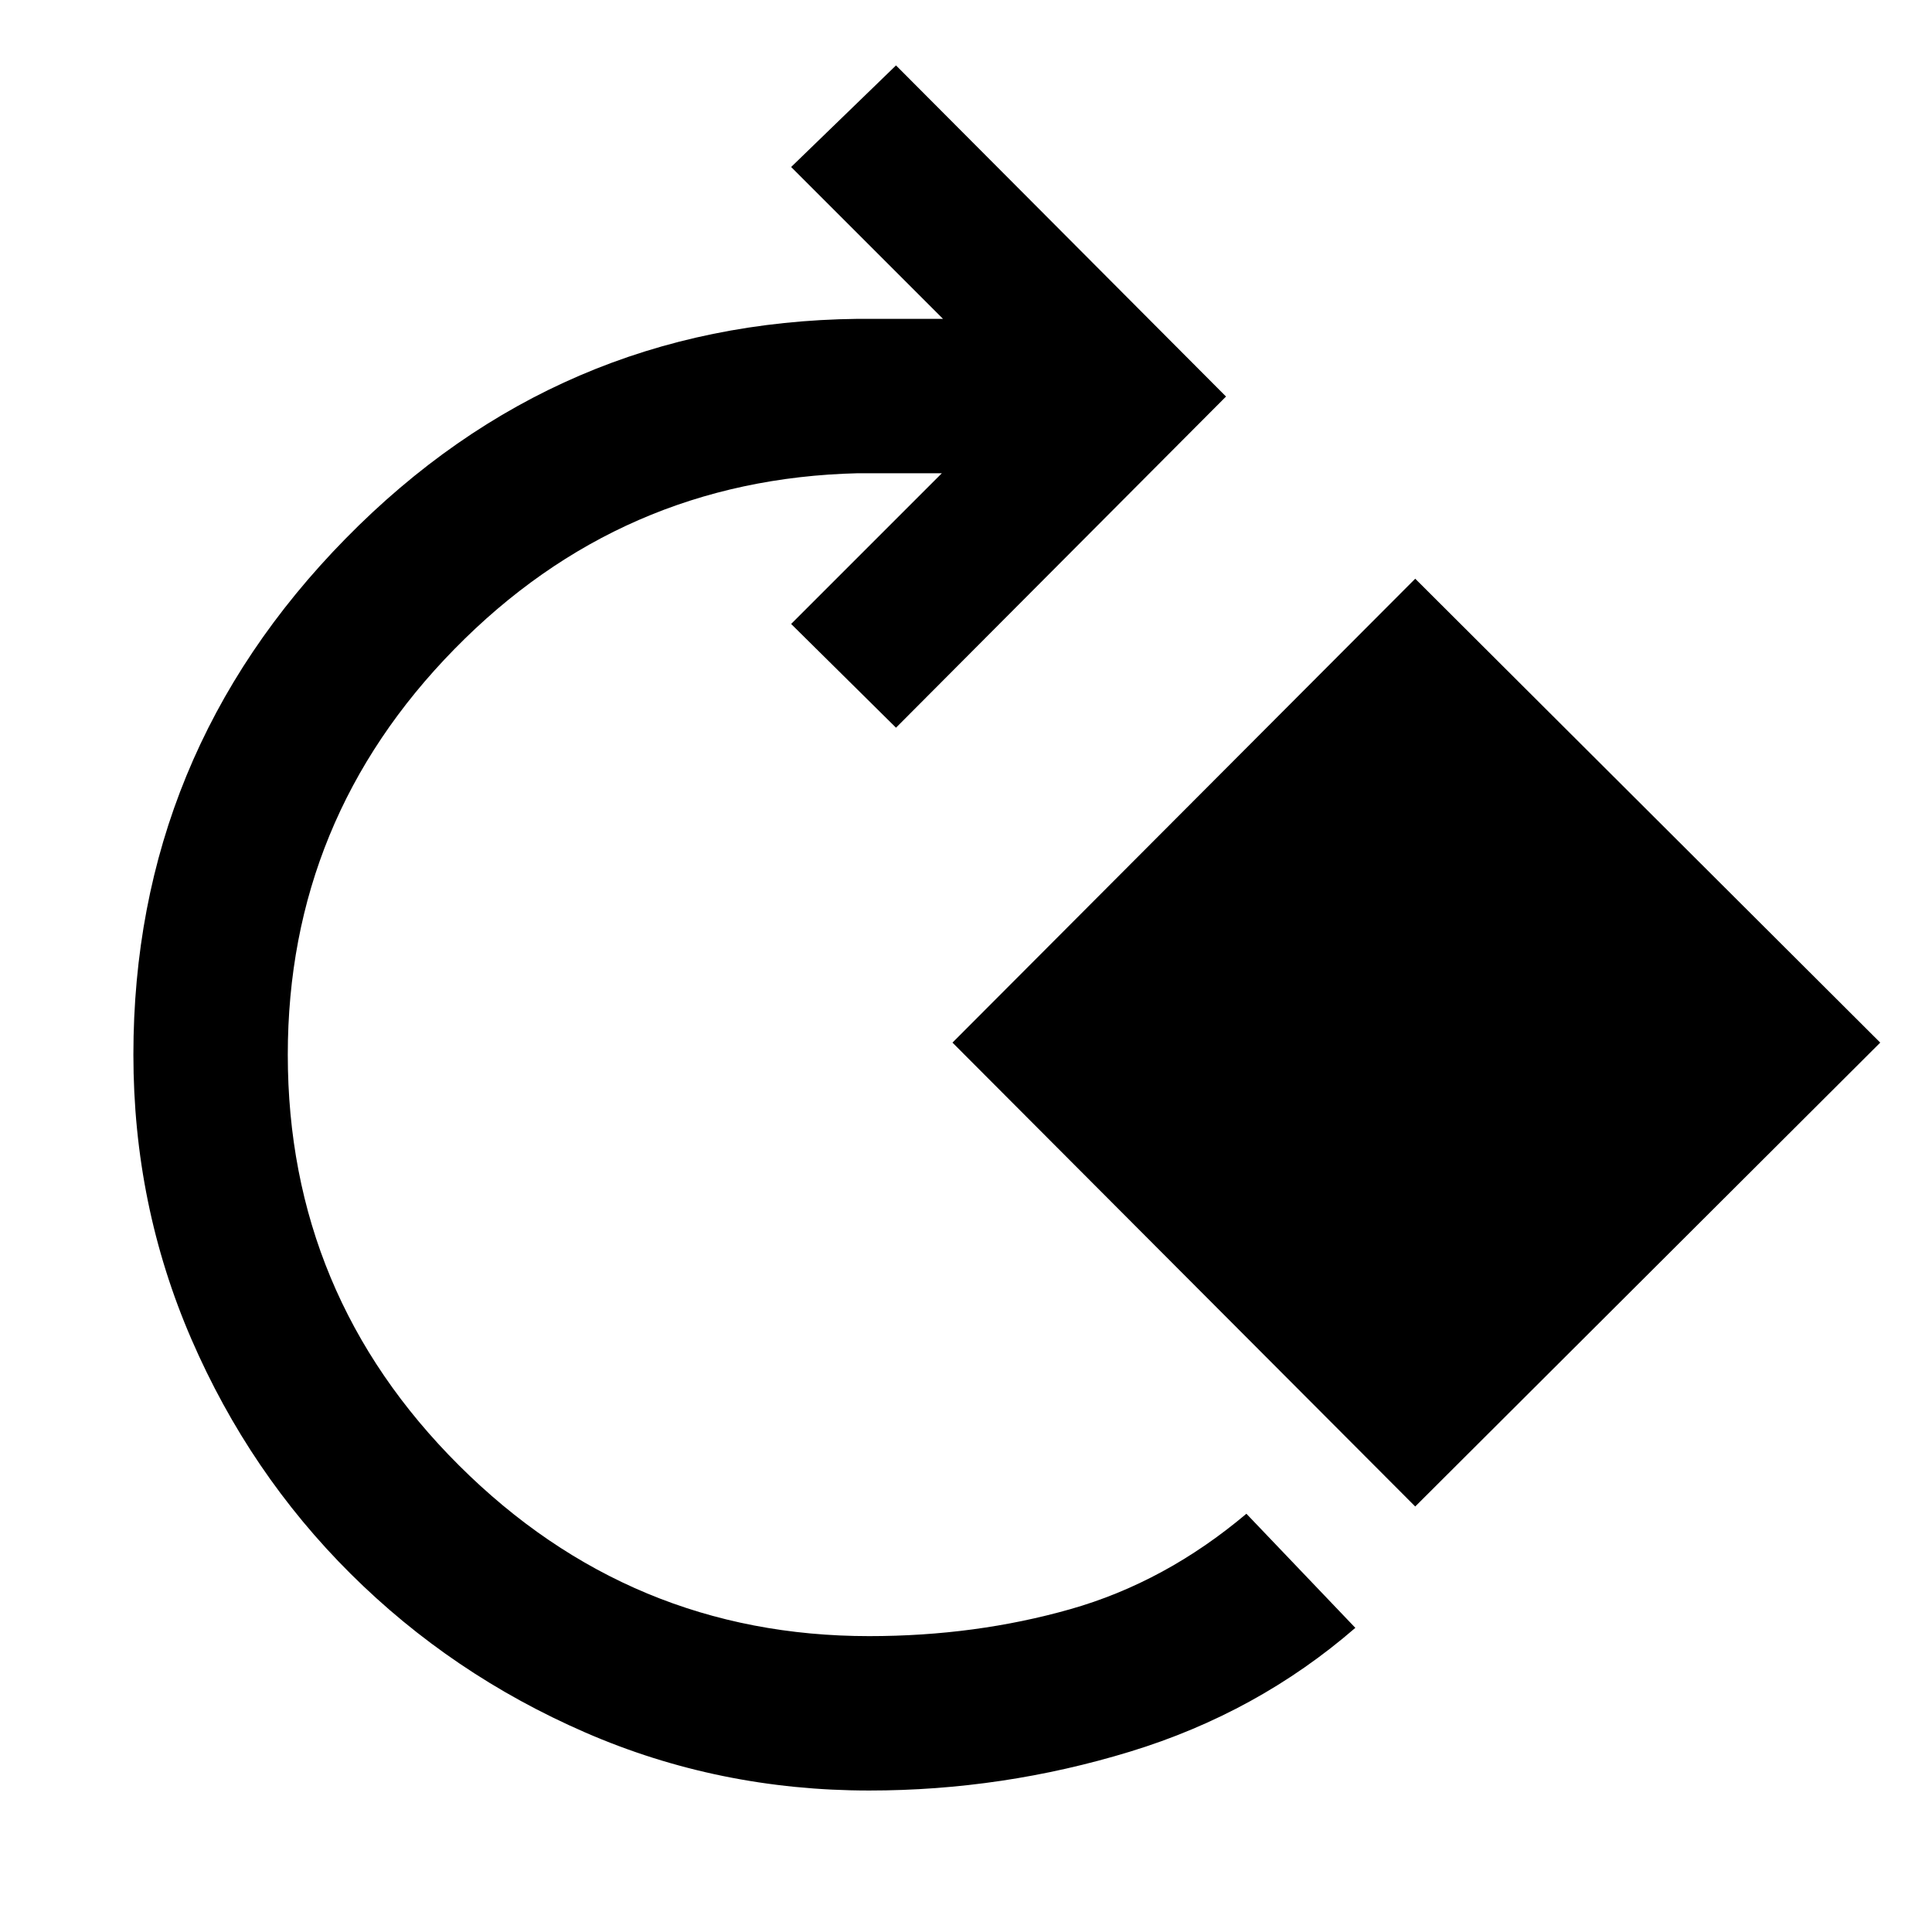 <svg xmlns="http://www.w3.org/2000/svg" height="48" viewBox="0 -960 960 960" width="48"><path d="M431.91-70.3q-74.82 0-141.12-28.85Q224.5-128 174.24-177.98q-50.26-49.98-79.11-116.55-28.85-66.58-28.85-141.4 0-149.03 105.48-256.48 105.48-107.46 254.5-109.16h42.3l-75.45-75.45 52.11-50.48L609.2-762.96 445.22-598.41l-52.11-51.55L468-724.85h-41.74q-117.61 2.83-200.43 87.35Q143-552.98 143-435.93q0 119.3 85.09 204.1 85.08 84.81 203.82 84.81 52.81 0 99.96-13.4 47.15-13.41 87.46-47.41l54.13 56.7q-48.7 42.2-111.96 61.51Q498.24-70.3 431.91-70.3Zm271.31-141.13-229.94-230.5 229.94-230.51 231.06 230.51-231.06 230.5Z"/></svg>
